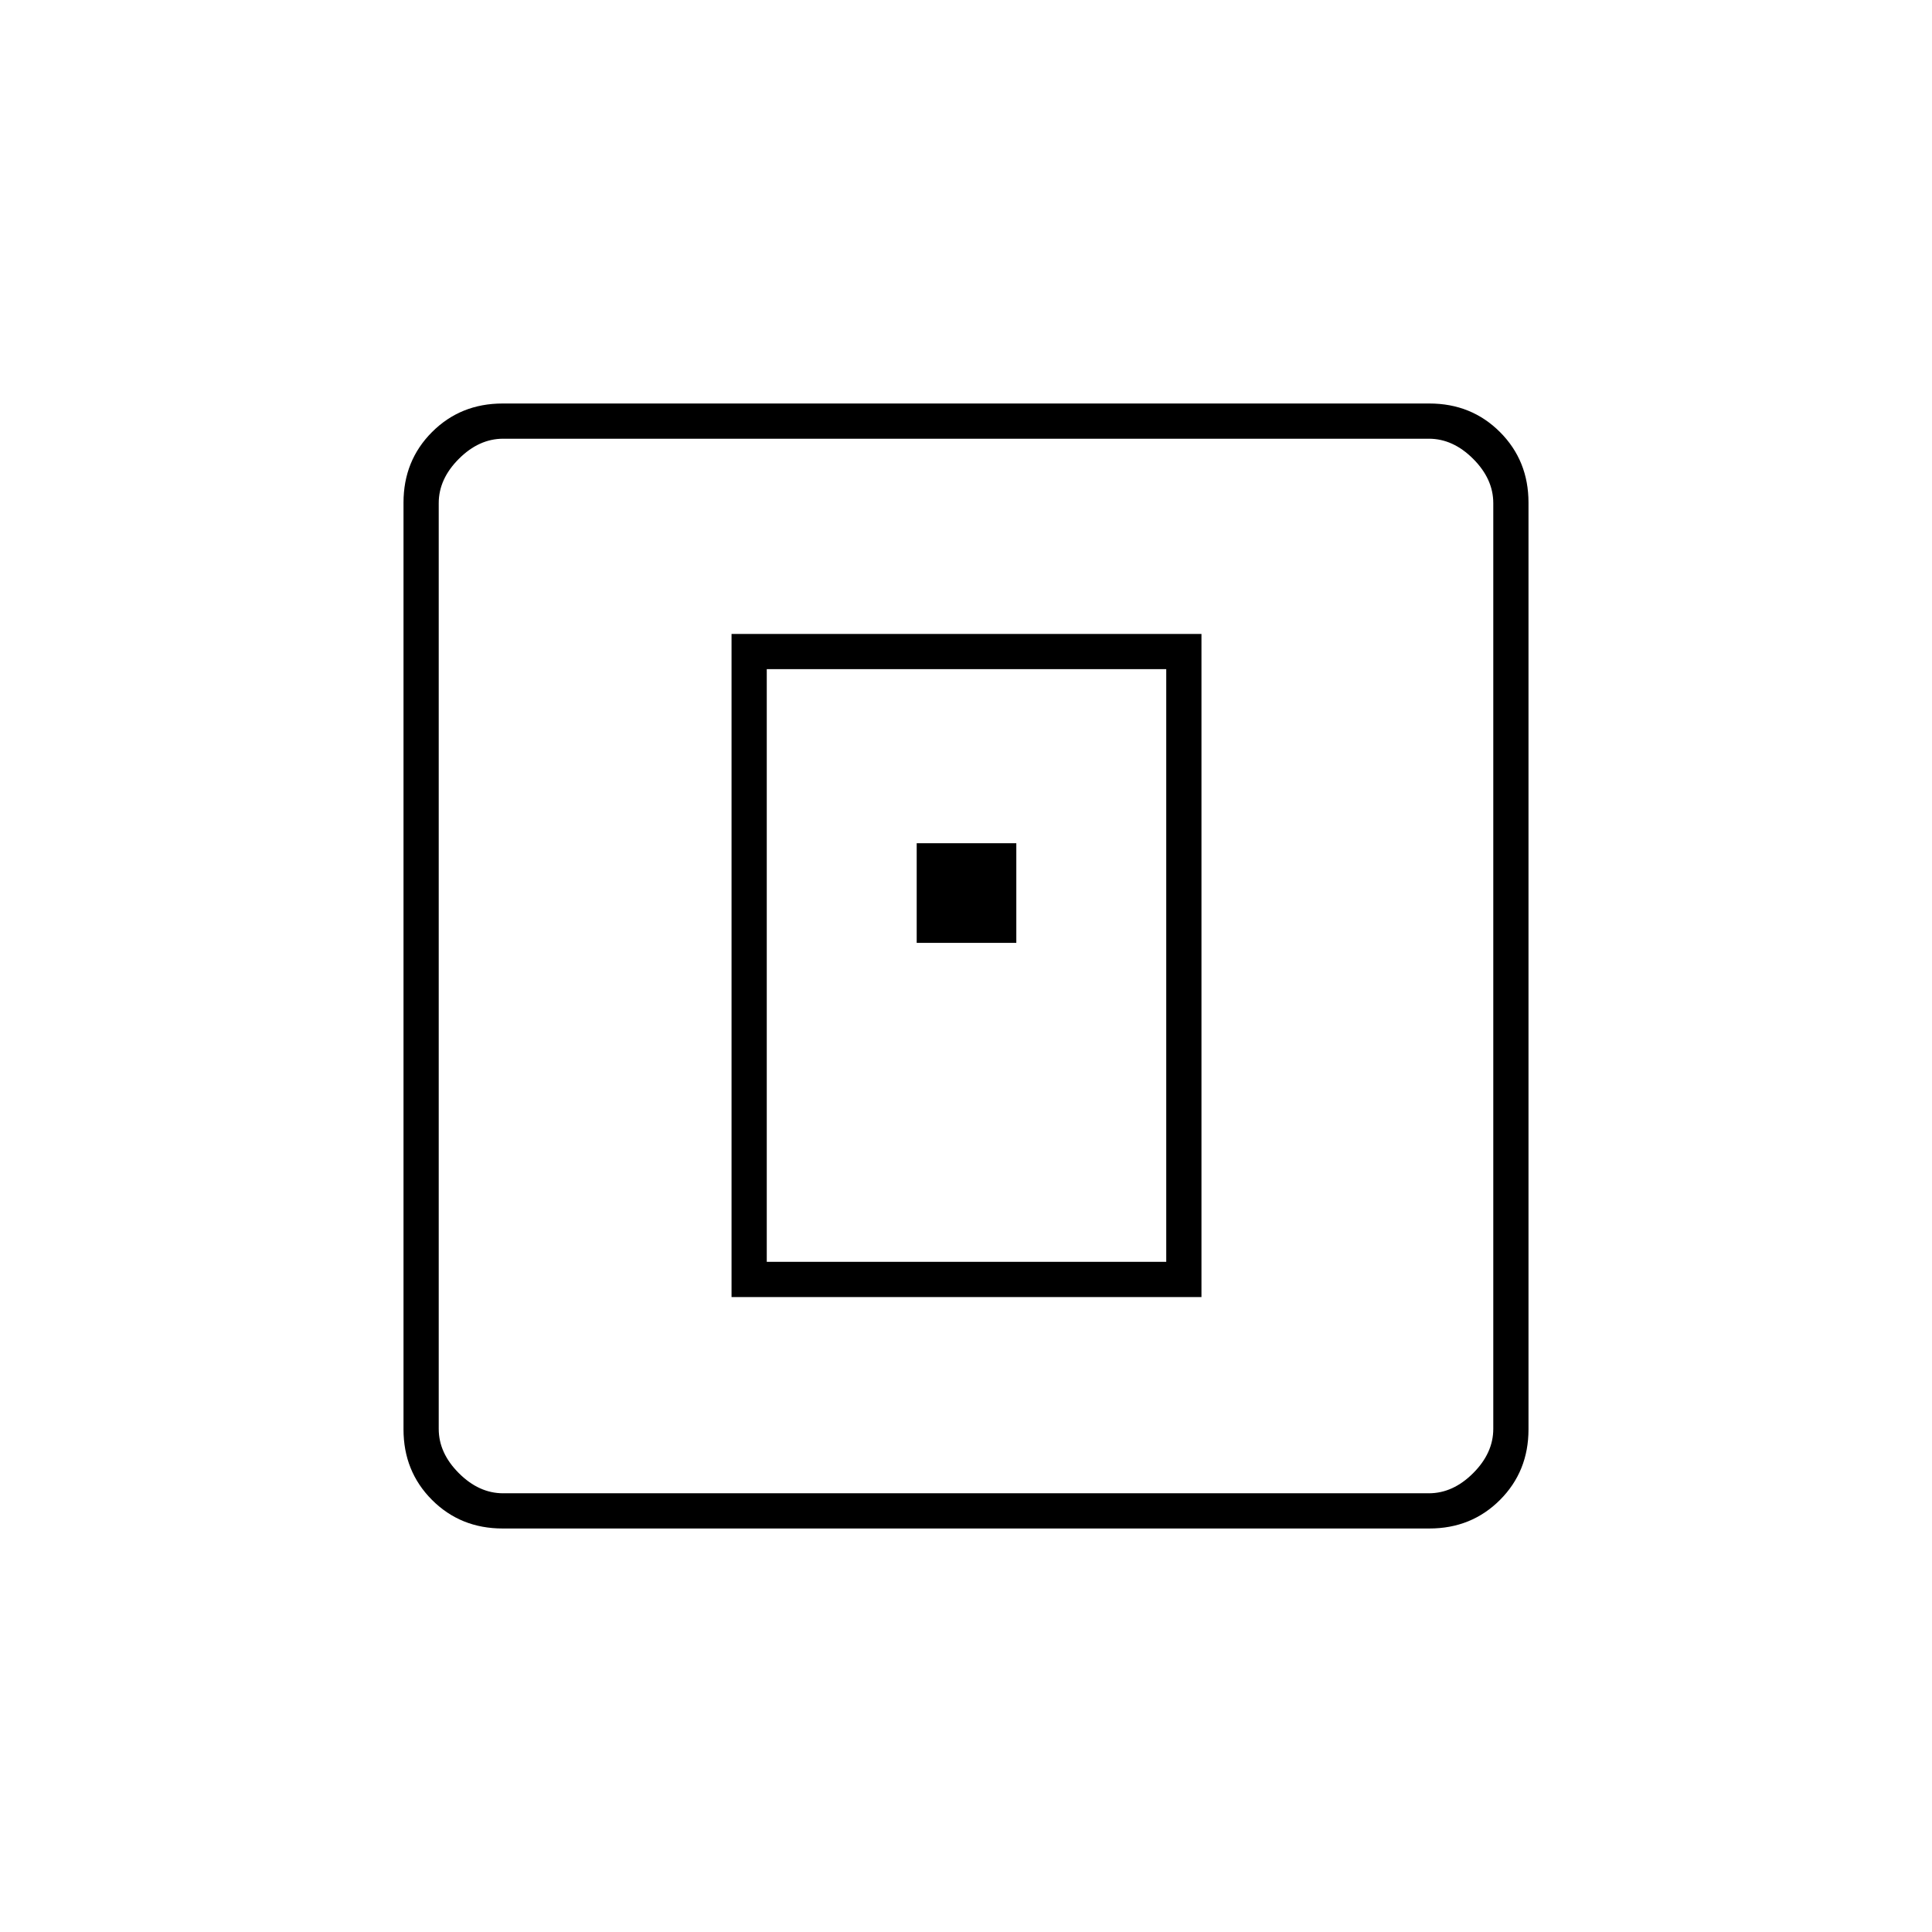 <svg xmlns="http://www.w3.org/2000/svg" height="20" viewBox="0 -960 960 960" width="20"><path d="M363.5-315.5H597V-645H363.5v329.5ZM381-333v-294.5h198.5V-333H381Zm74.5-158.5H505V-541h-49.5v49.5Zm-205.74 291q-20.9 0-35.08-14.18t-14.18-35.08v-460.48q0-20.9 14.18-35.08t35.08-14.18h460.48q20.9 0 35.08 14.18t14.18 35.08v460.48q0 20.9-14.18 35.08t-35.08 14.18H249.76ZM250-218h460q12 0 22-10t10-22v-460q0-12-10-22t-22-10H250q-12 0-22 10t-10 22v460q0 12 10 22t22 10Zm-32-524v524-524Z"/></svg>